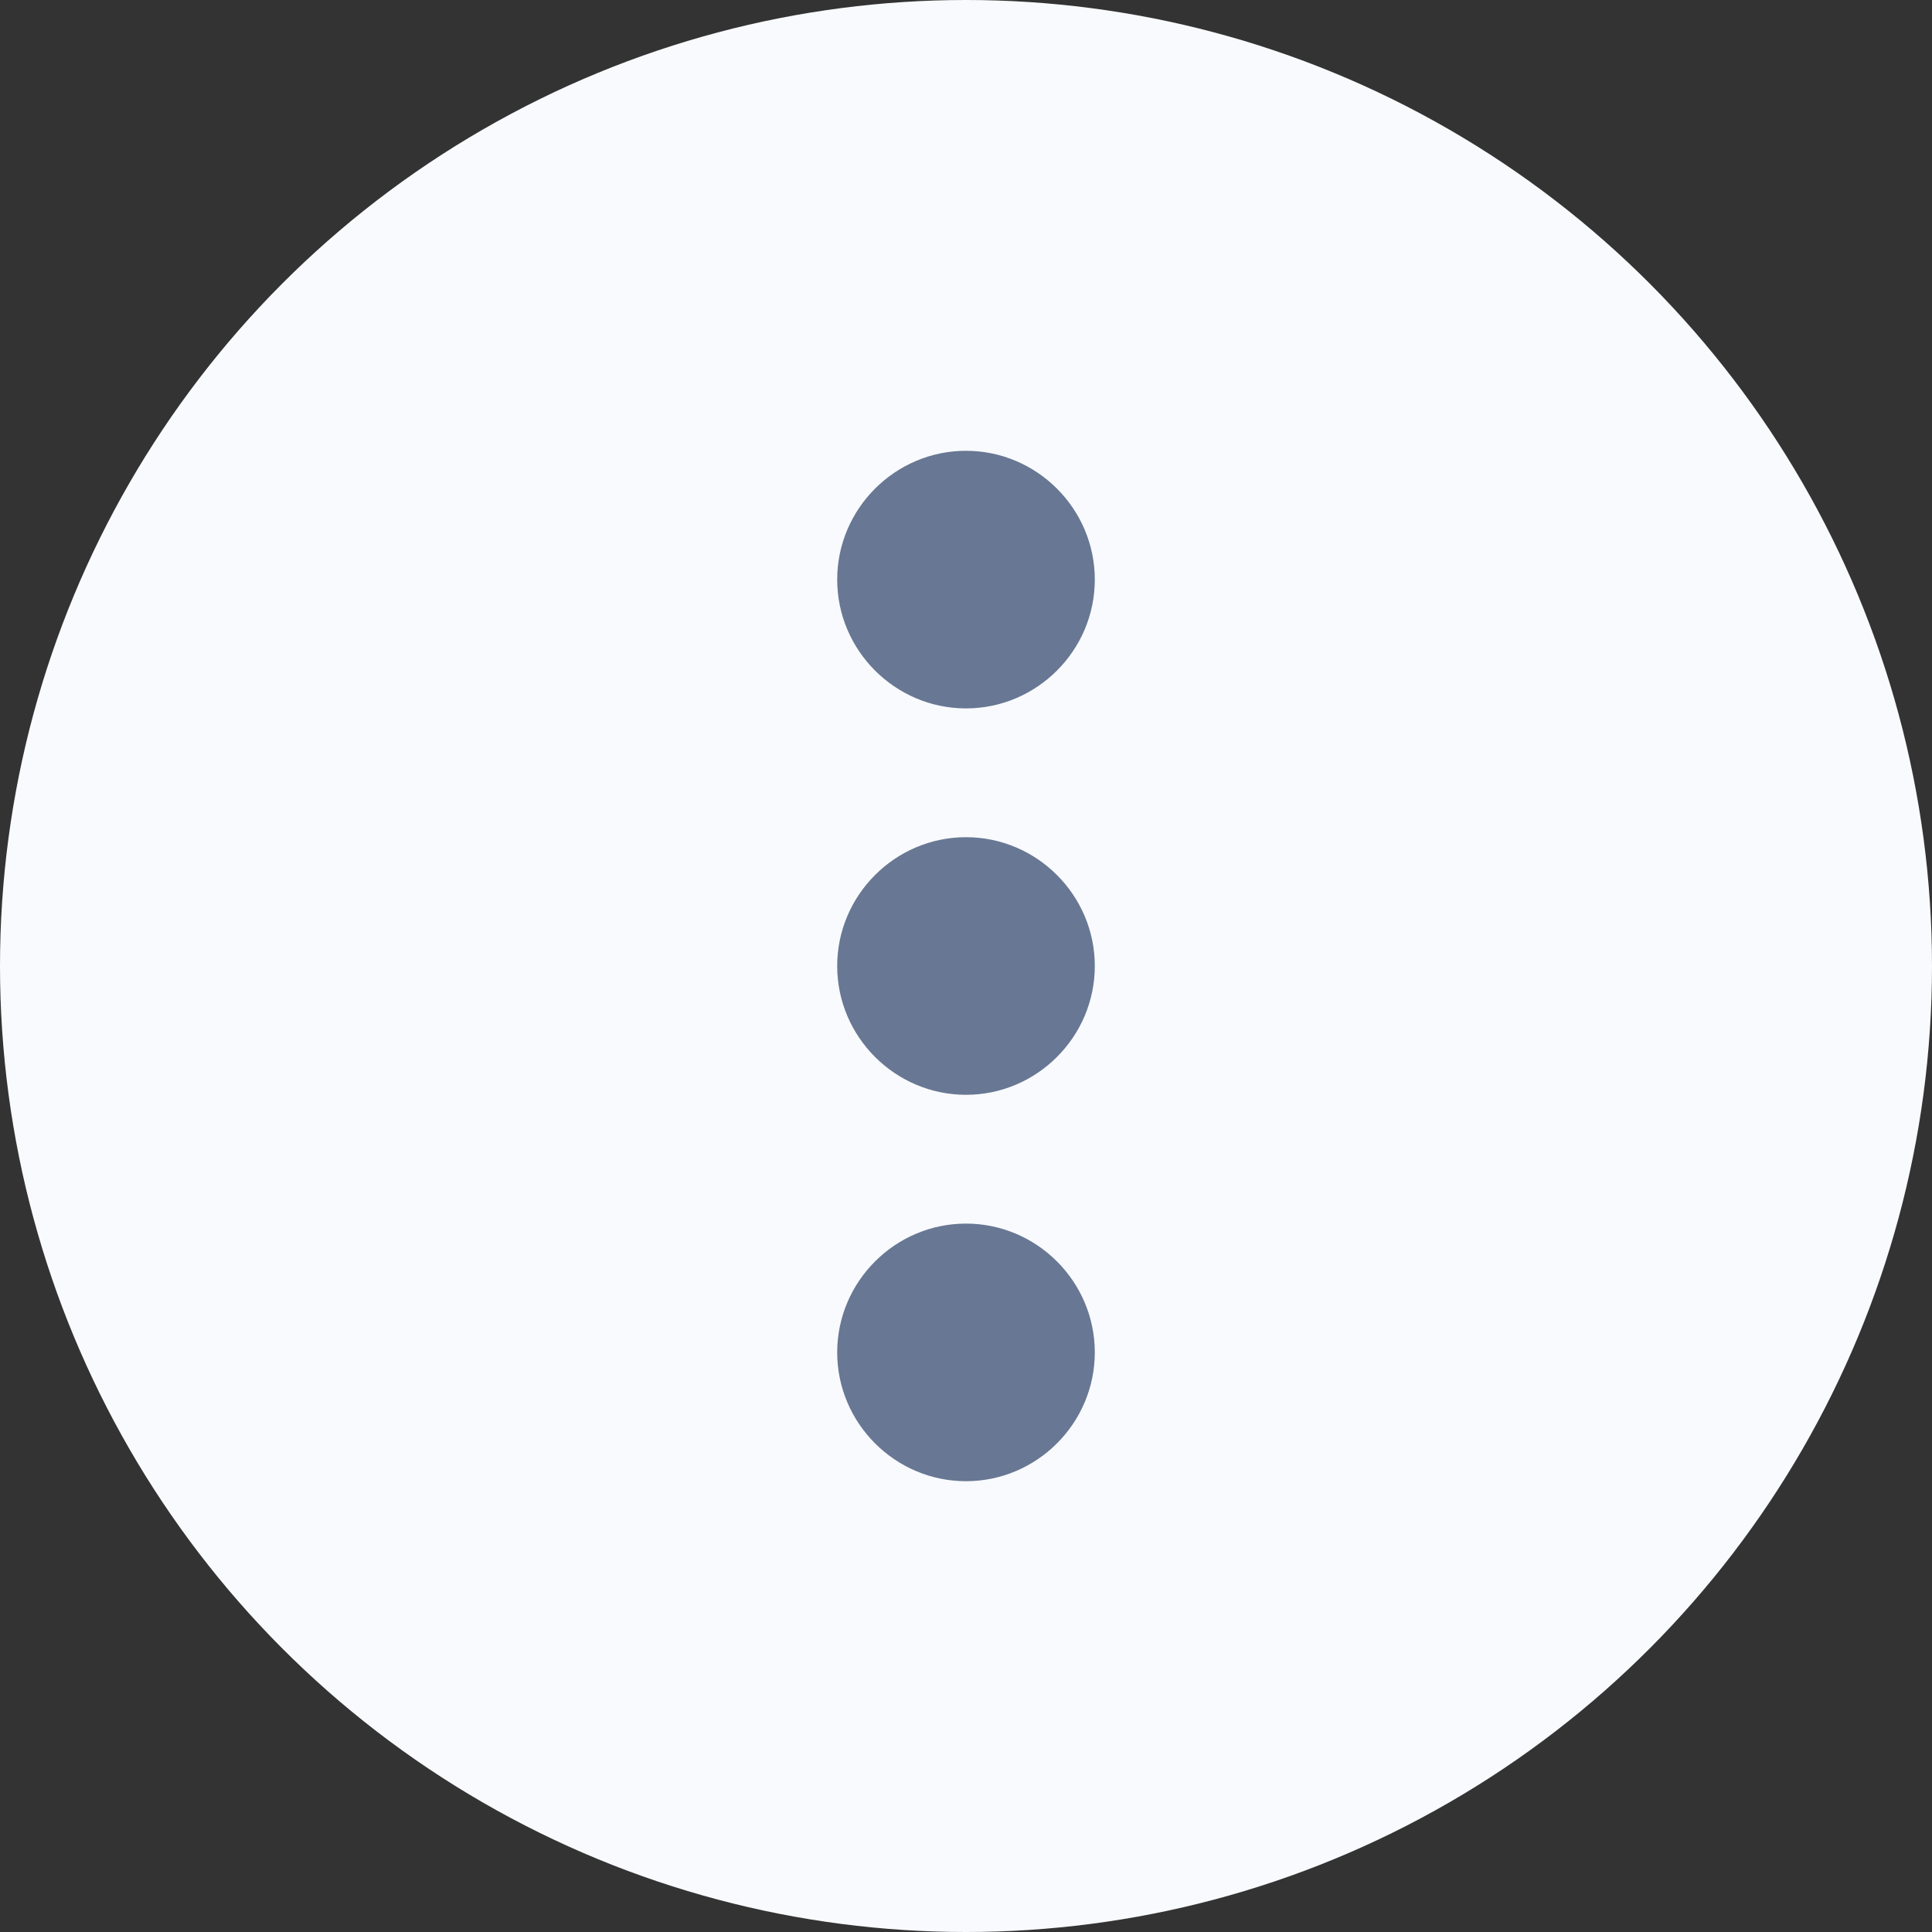 <?xml version="1.0" encoding="utf-8"?>
<!-- Generator: Adobe Illustrator 24.0.3, SVG Export Plug-In . SVG Version: 6.00 Build 0)  -->
<svg version="1.1" id="Layer_1" xmlns="http://www.w3.org/2000/svg" xmlns:xlink="http://www.w3.org/1999/xlink" x="0px" y="0px"
	 viewBox="0 0 30 30" style="enable-background:new 0 0 30 30;" xml:space="preserve">
<rect x="0" y="0" width="30" height="30" fill="#333333" stroke="none"/>
<style type="text/css">
	.st0{fill:#F8FAFD;}
	.st1{fill:#687793;}
</style>
<circle id="Ellipse_299" class="st0" cx="15" cy="15" r="15"/>
<path id="Path_910" class="st1" d="M15,11c1.1,0,2-0.9,2-2s-0.9-2-2-2s-2,0.9-2,2C13,10.1,13.9,11,15,11z M15,13c-1.1,0-2,0.9-2,2
	s0.9,2,2,2s2-0.9,2-2C17,13.9,16.1,13,15,13z M15,19c-1.1,0-2,0.9-2,2s0.9,2,2,2s2-0.9,2-2C17,19.9,16.1,19,15,19z"/>
</svg>
